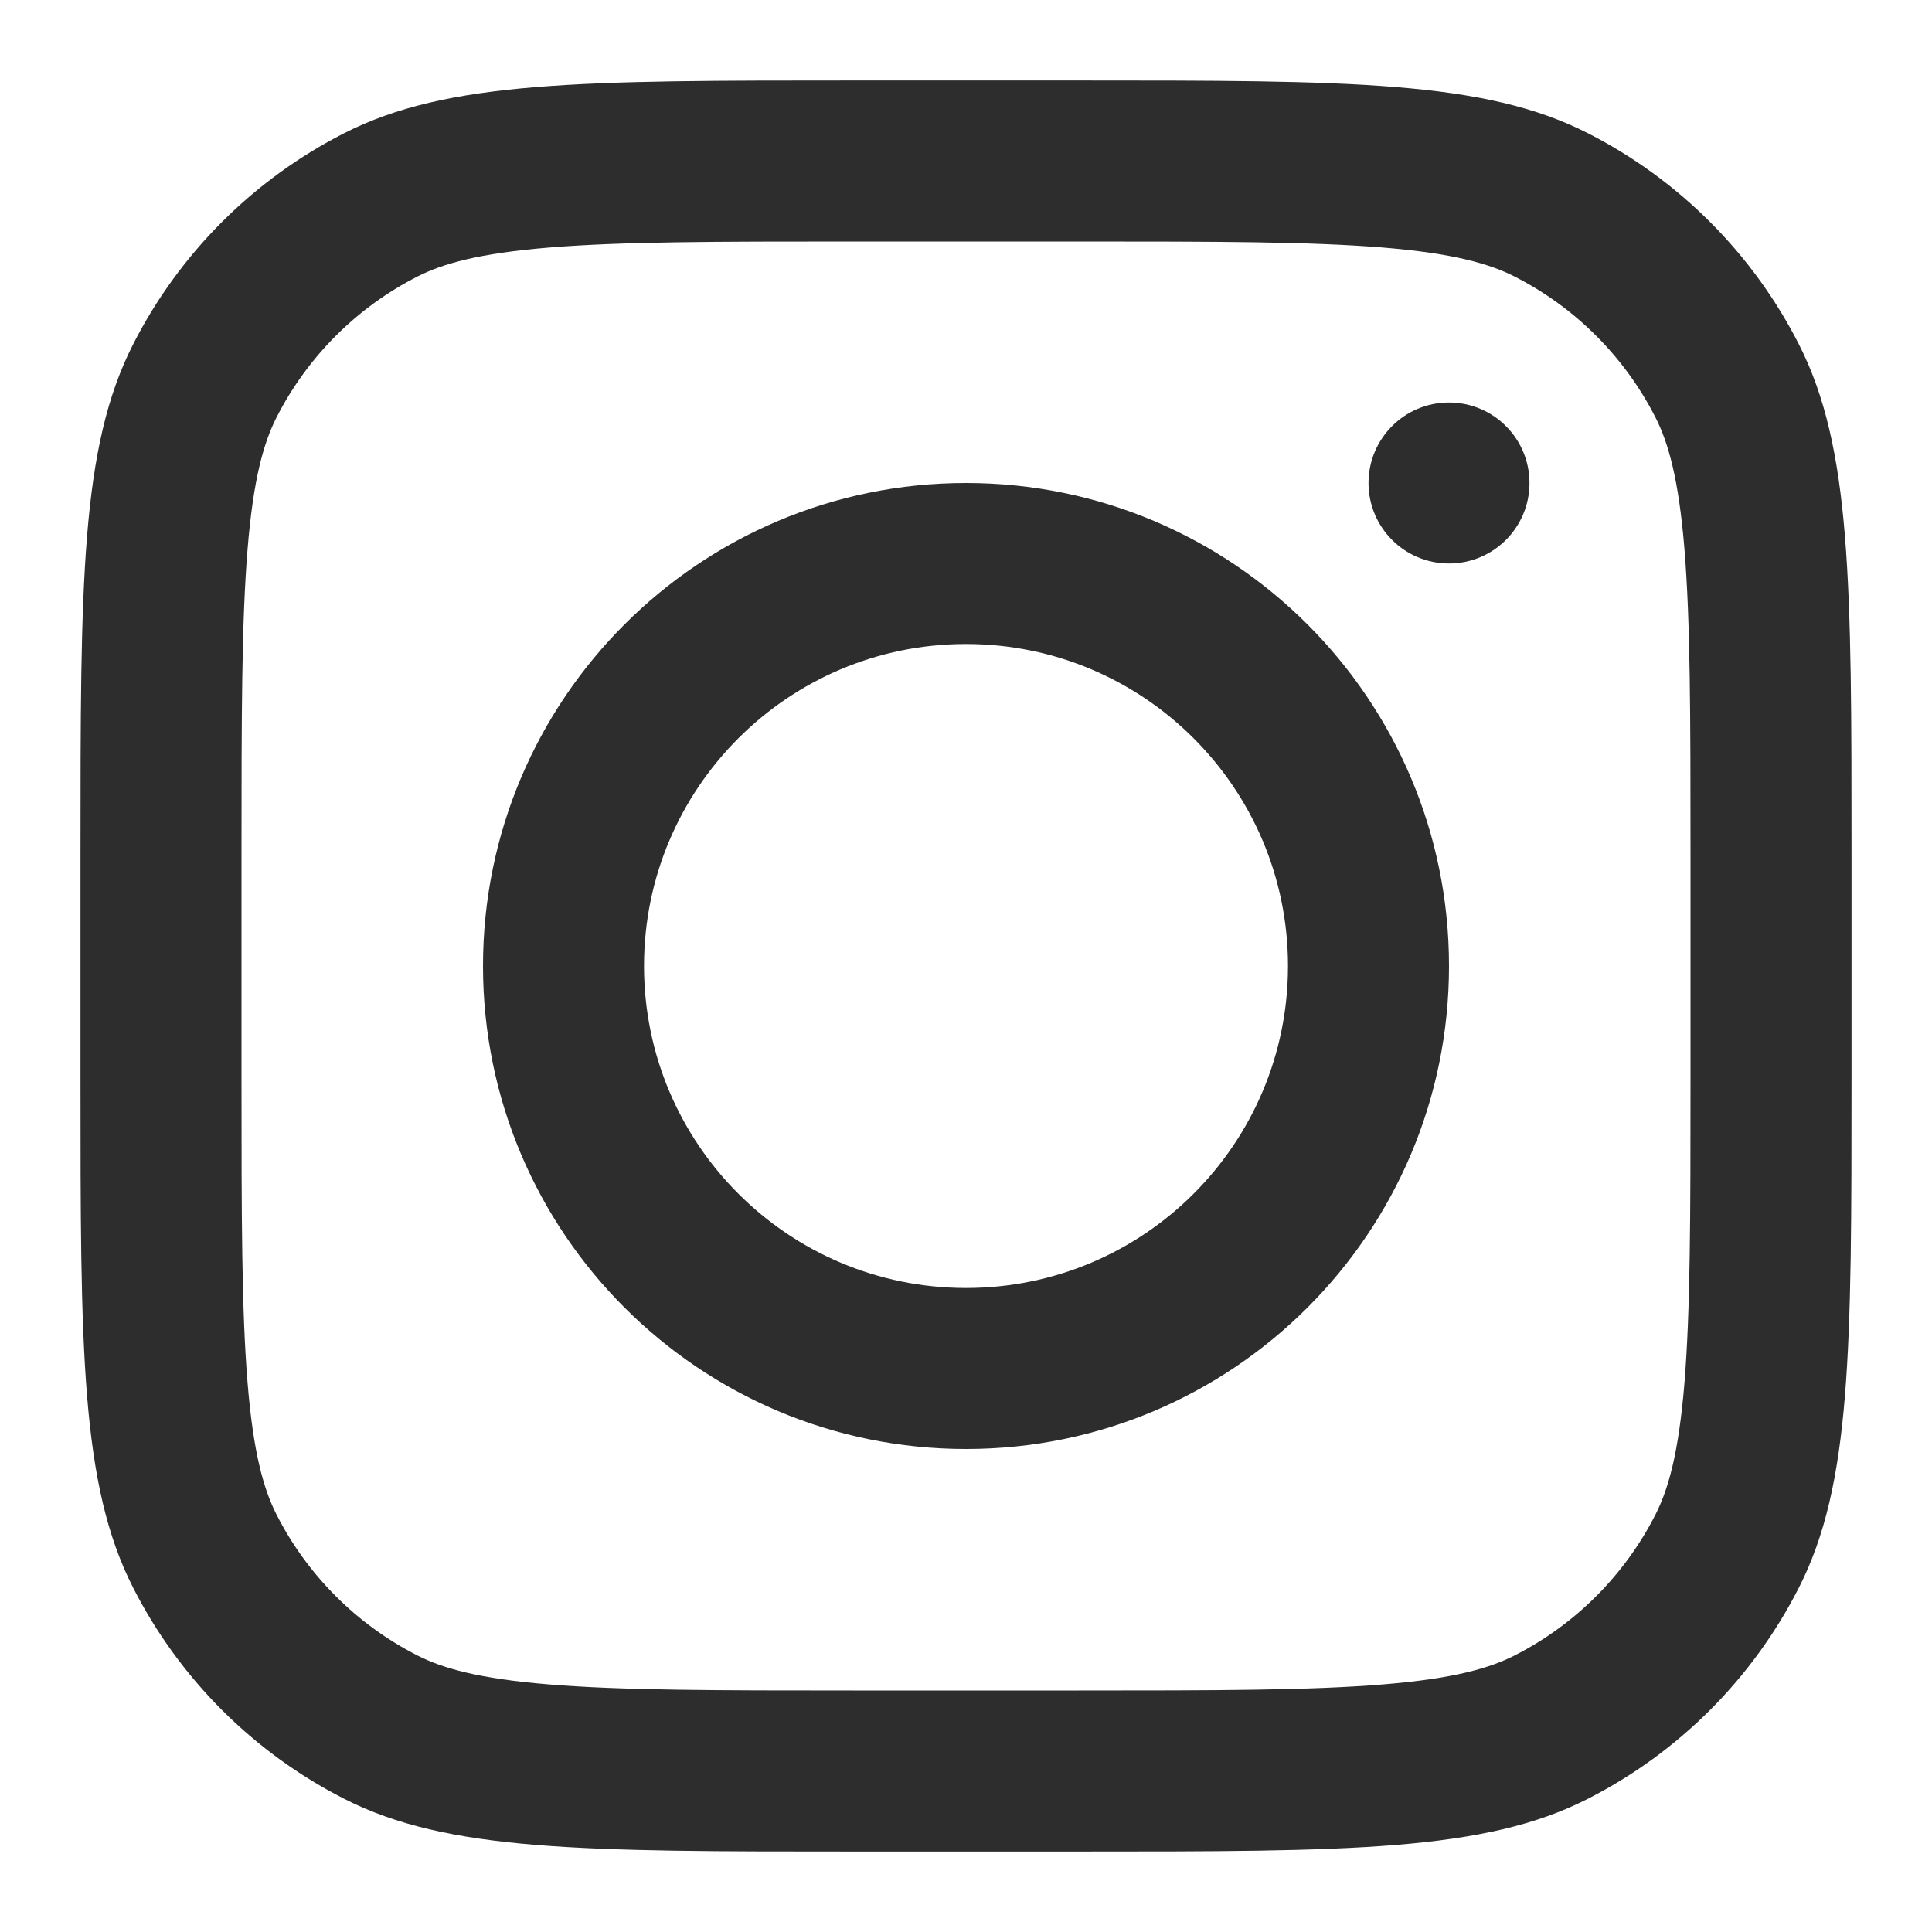 <svg width="50" height="50" viewBox="0 0 50 50" fill="none" xmlns="http://www.w3.org/2000/svg">
<path fill-rule="evenodd" clip-rule="evenodd" d="M25 37.5C31.904 37.5 37.5 31.904 37.5 25C37.5 18.096 31.904 12.5 25 12.5C18.096 12.5 12.5 18.096 12.5 25C12.5 31.904 18.096 37.5 25 37.5ZM25 33.333C29.602 33.333 33.333 29.602 33.333 25C33.333 20.398 29.602 16.667 25 16.667C20.398 16.667 16.667 20.398 16.667 25C16.667 29.602 20.398 33.333 25 33.333Z" fill="#2D2D2D"/>
<path d="M37.5 10.417C36.349 10.417 35.417 11.35 35.417 12.5C35.417 13.651 36.349 14.583 37.5 14.583C38.651 14.583 39.583 13.651 39.583 12.5C39.583 11.35 38.651 10.417 37.5 10.417Z" fill="#2D2D2D"/>
<path fill-rule="evenodd" clip-rule="evenodd" d="M3.446 8.908C2.083 11.582 2.083 15.083 2.083 22.083V27.917C2.083 34.917 2.083 38.418 3.446 41.091C4.644 43.444 6.556 45.356 8.909 46.554C11.582 47.917 15.083 47.917 22.083 47.917H27.917C34.917 47.917 38.418 47.917 41.092 46.554C43.444 45.356 45.356 43.444 46.554 41.091C47.917 38.418 47.917 34.917 47.917 27.917V22.083C47.917 15.083 47.917 11.582 46.554 8.908C45.356 6.556 43.444 4.644 41.092 3.446C38.418 2.083 34.917 2.083 27.917 2.083H22.083C15.083 2.083 11.582 2.083 8.909 3.446C6.556 4.644 4.644 6.556 3.446 8.908ZM27.917 6.25H22.083C18.514 6.25 16.088 6.253 14.213 6.406C12.386 6.556 11.452 6.826 10.8 7.158C9.232 7.957 7.957 9.232 7.158 10.8C6.826 11.452 6.556 12.386 6.407 14.213C6.253 16.088 6.25 18.514 6.25 22.083V27.917C6.25 31.486 6.253 33.912 6.407 35.787C6.556 37.614 6.826 38.548 7.158 39.2C7.957 40.768 9.232 42.043 10.8 42.842C11.452 43.174 12.386 43.444 14.213 43.593C16.088 43.747 18.514 43.75 22.083 43.75H27.917C31.486 43.75 33.912 43.747 35.787 43.593C37.614 43.444 38.548 43.174 39.2 42.842C40.768 42.043 42.043 40.768 42.842 39.2C43.174 38.548 43.444 37.614 43.594 35.787C43.747 33.912 43.75 31.486 43.75 27.917V22.083C43.75 18.514 43.747 16.088 43.594 14.213C43.444 12.386 43.174 11.452 42.842 10.8C42.043 9.232 40.768 7.957 39.2 7.158C38.548 6.826 37.614 6.556 35.787 6.406C33.912 6.253 31.486 6.25 27.917 6.25Z" fill="#2D2D2D"/>
</svg>
